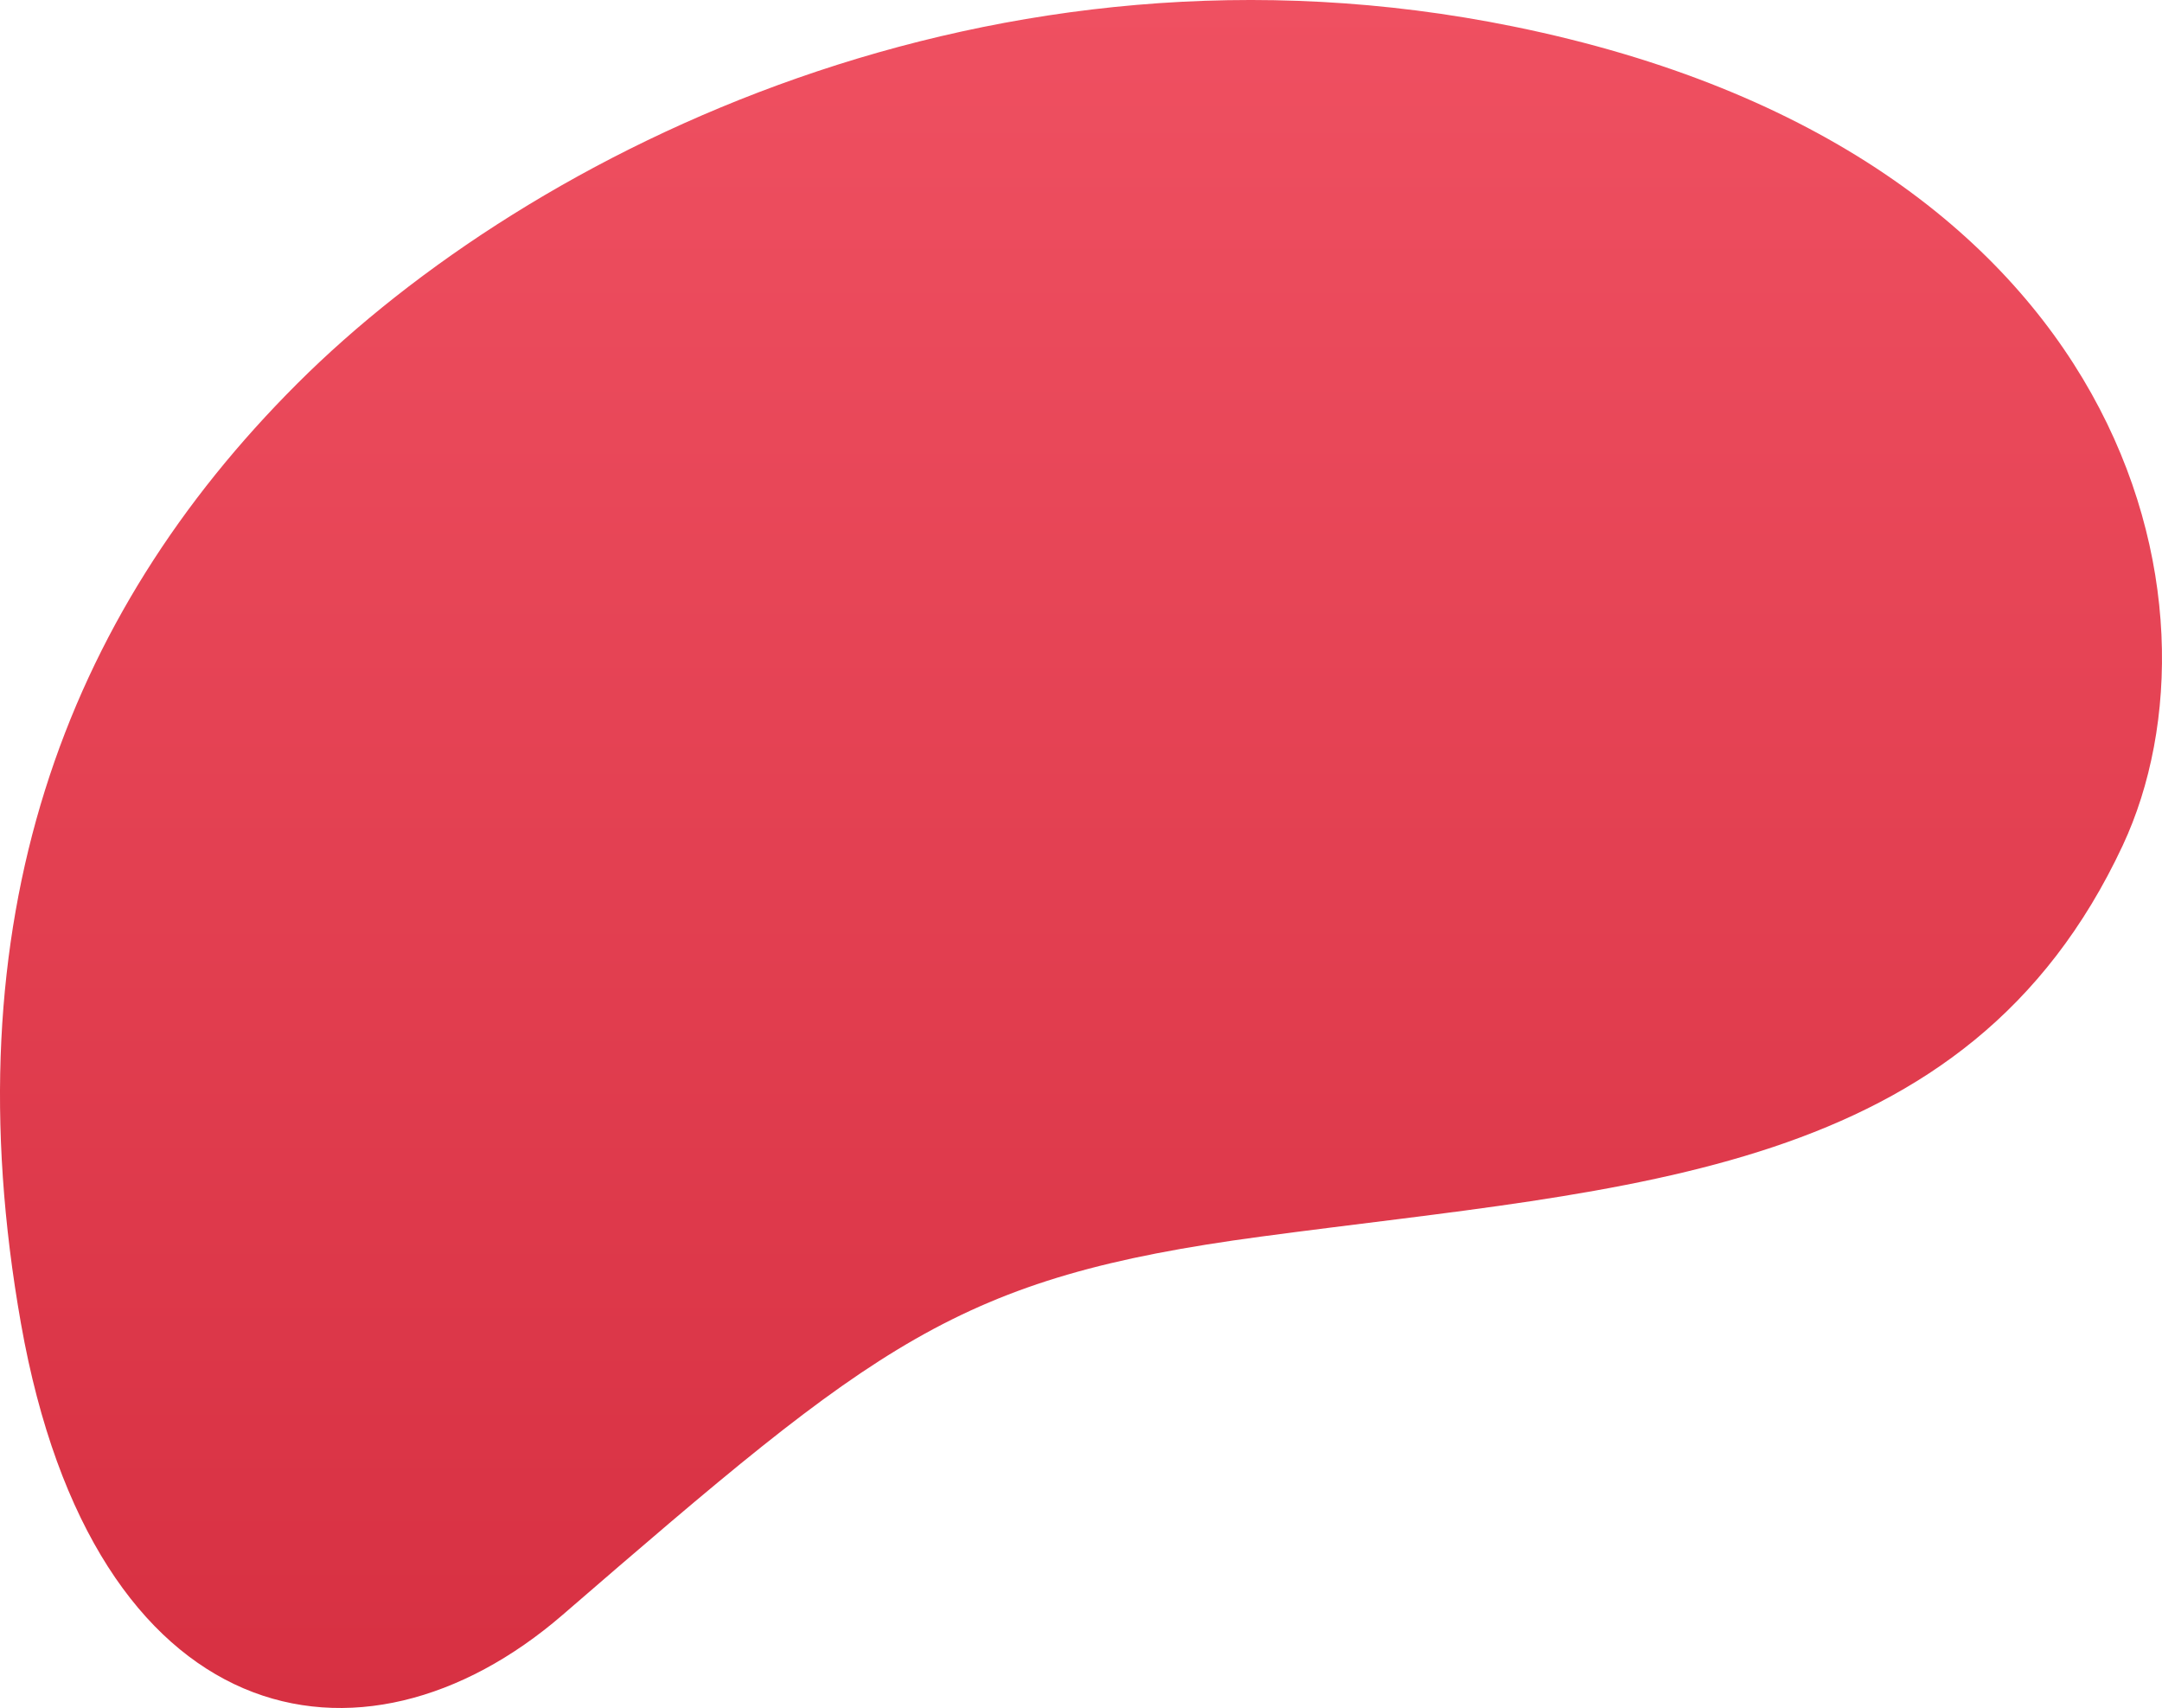 <svg width="300" height="237" viewBox="0 0 300 237" fill="none" xmlns="http://www.w3.org/2000/svg">
<path d="M209.981 3.672C137.81 -10.995 73.645 20.879 41.254 53.223C8.864 85.567 -6.951 127.916 2.907 183.642C12.991 240.627 50.15 248.205 78.075 224.072C121.842 186.262 132.584 177.274 174.99 171.587C226.548 164.675 272.953 163.476 294.545 117.326C310.056 84.172 295.644 21.086 209.981 3.672Z" fill="url(#paint0_linear_1_4061)"/>
<defs>
<linearGradient id="paint0_linear_1_4061" x1="150" y1="0" x2="150" y2="237" gradientUnits="userSpaceOnUse">
<stop stop-color="#EF5061"/>
<stop offset="1" stop-color="#D73042"/>
</linearGradient>
</defs>
</svg>
